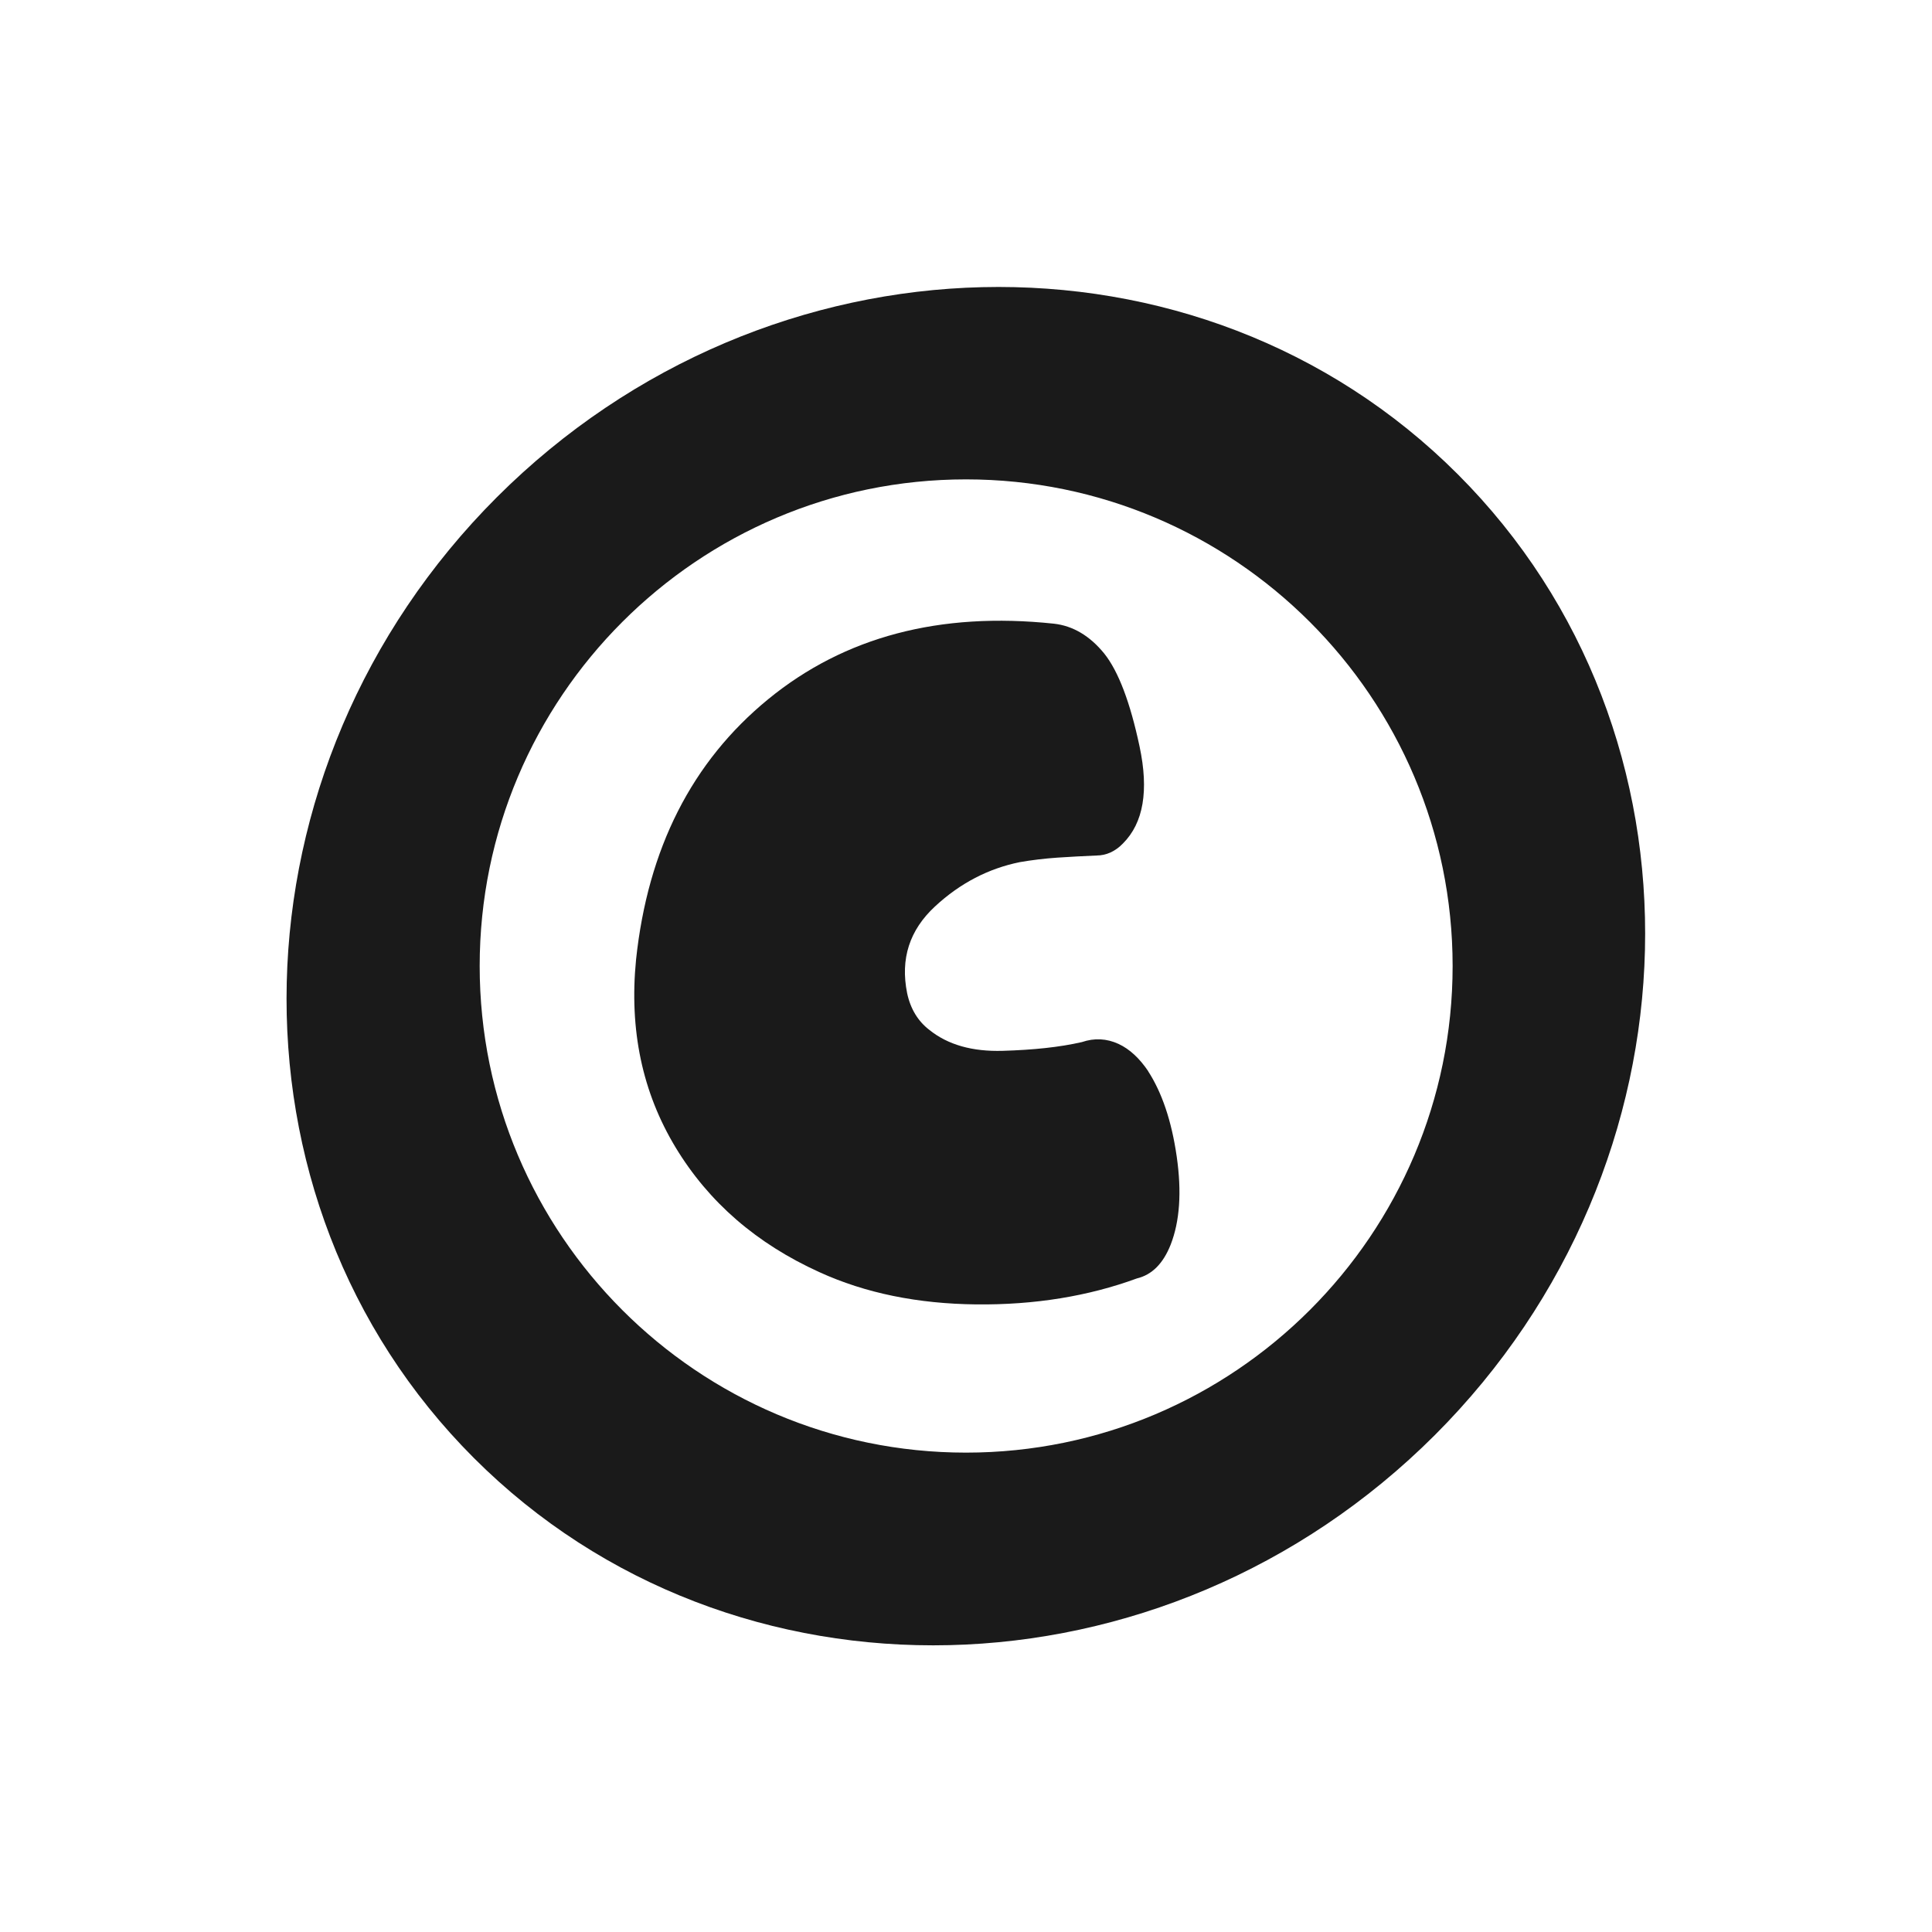<?xml version="1.0" encoding="UTF-8"?>
<svg id="Layer_2" data-name="Layer 2" xmlns="http://www.w3.org/2000/svg" viewBox="0 0 64 64">
  <defs>
    <style>
      .cls-1 {
        fill: #606060;
        opacity: 0;
      }

      .cls-2 {
        fill: #1a1a1a;
      }
    </style>
  </defs>
  <g id="Black">
    <g id="Copyright_Sign_Flat_Black" data-name="Copyright Sign Flat Black">
      <rect class="cls-1" width="64" height="64"/>
      <g>
        <path class="cls-2" d="M38.04,35.49c-.29-.43-.62-.74-.99-.91-.39-.18-.8-.2-1.21-.06-.74,.17-1.61,.26-2.62,.29s-1.82-.2-2.43-.69c-.38-.29-.63-.7-.74-1.22-.23-1.14,.08-2.09,.92-2.87s1.78-1.26,2.81-1.47c.4-.07,.82-.12,1.25-.15s.86-.05,1.29-.07c.33,0,.63-.14,.88-.4,.68-.68,.86-1.75,.55-3.21-.31-1.46-.7-2.49-1.17-3.08-.48-.59-1.04-.92-1.67-.99-3.77-.4-6.93,.43-9.46,2.5-2.53,2.07-3.99,4.95-4.38,8.63-.23,2.33,.21,4.4,1.31,6.22,1.1,1.82,2.69,3.19,4.76,4.13,1.53,.7,3.27,1.05,5.2,1.07s3.71-.27,5.32-.86c.5-.12,.87-.49,1.12-1.12,.3-.77,.37-1.74,.2-2.92-.17-1.18-.49-2.12-.95-2.83Z"/>
        <path class="cls-2" d="M48.29,15.71c-8.56-8.56-22.84-8.22-31.83,.76-8.98,8.98-9.33,23.26-.76,31.83,8.56,8.56,22.84,8.22,31.83-.76,8.98-8.98,9.33-23.26,.76-31.83ZM32,48.12c-8.89,0-16.11-7.23-16.11-16.12S23.11,15.88,32,15.88s16.12,7.23,16.12,16.12-7.23,16.12-16.12,16.12Z"/>
      </g>
    </g>
  </g>
</svg>